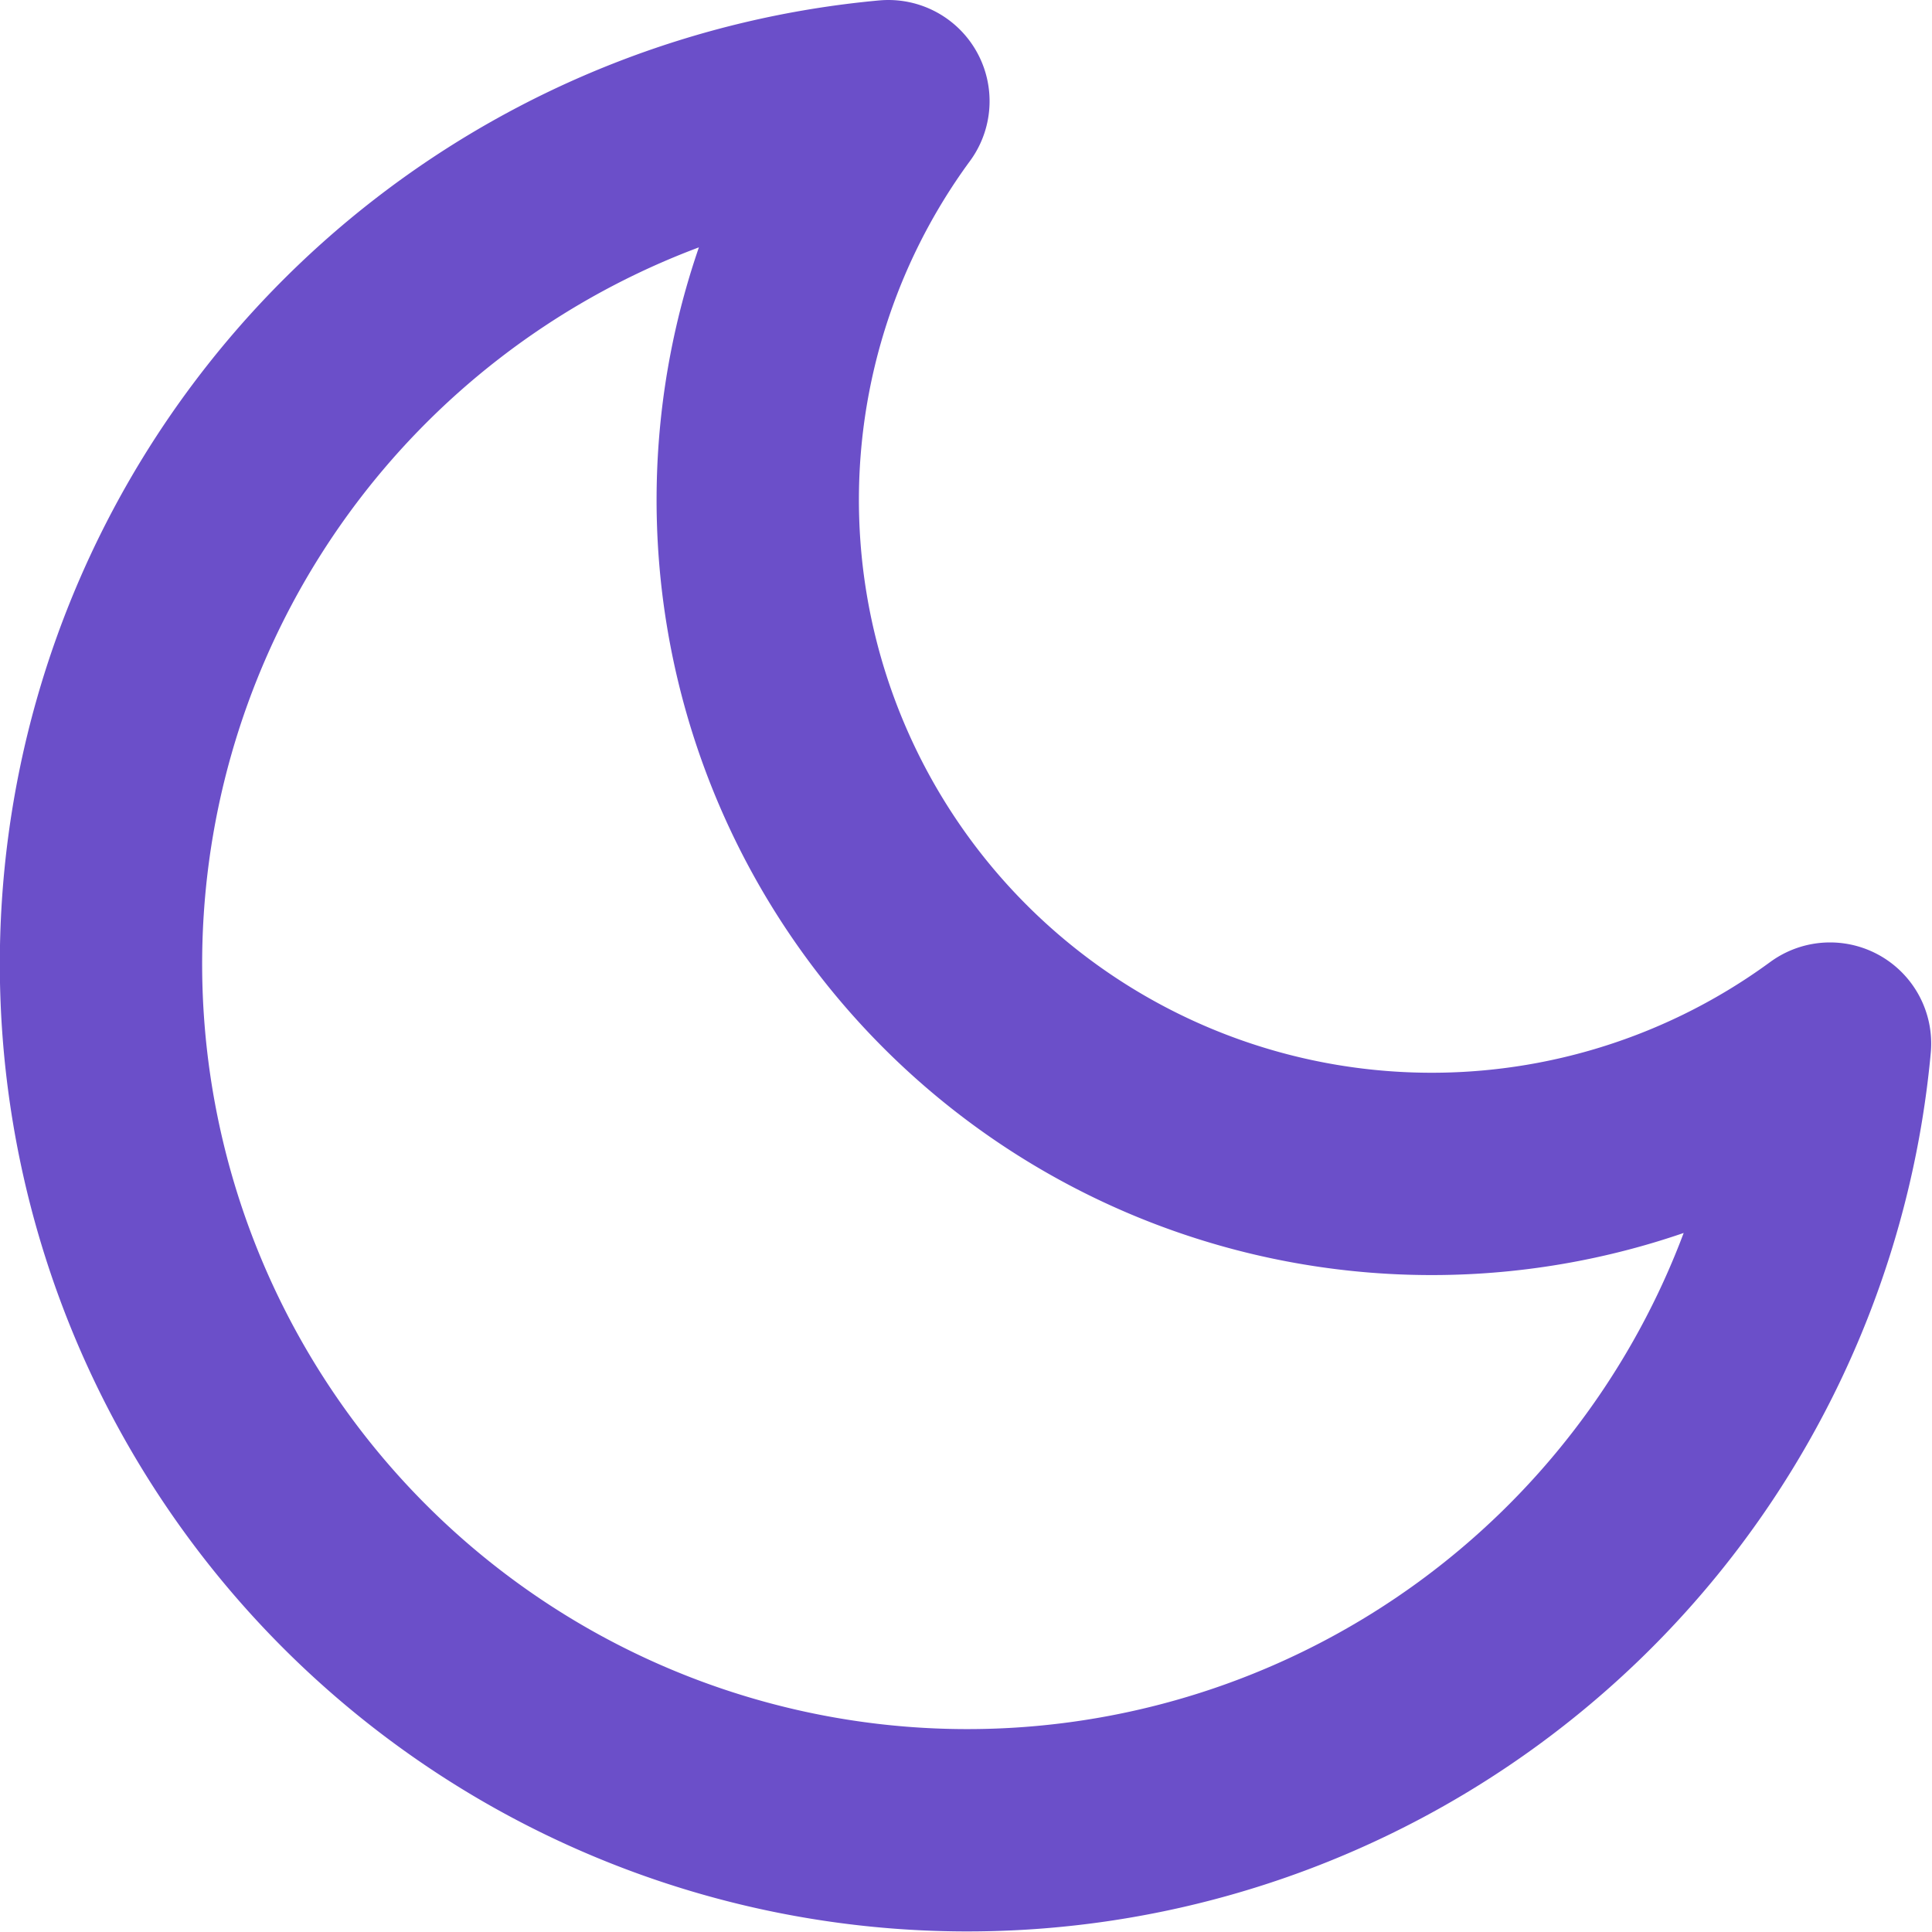 <svg xmlns="http://www.w3.org/2000/svg" width="9.549" height="9.549" viewBox="0 0 9.549 9.549"><defs><style>.a{fill:none;stroke:#6b4fc9;stroke-linecap:round;stroke-linejoin:round;}</style></defs><path class="a" d="M13.1,9.158A4.282,4.282,0,1,1,8.446,4.5,3.331,3.331,0,0,0,13.1,9.158Z" transform="translate(-4.055 -4)"/></svg>